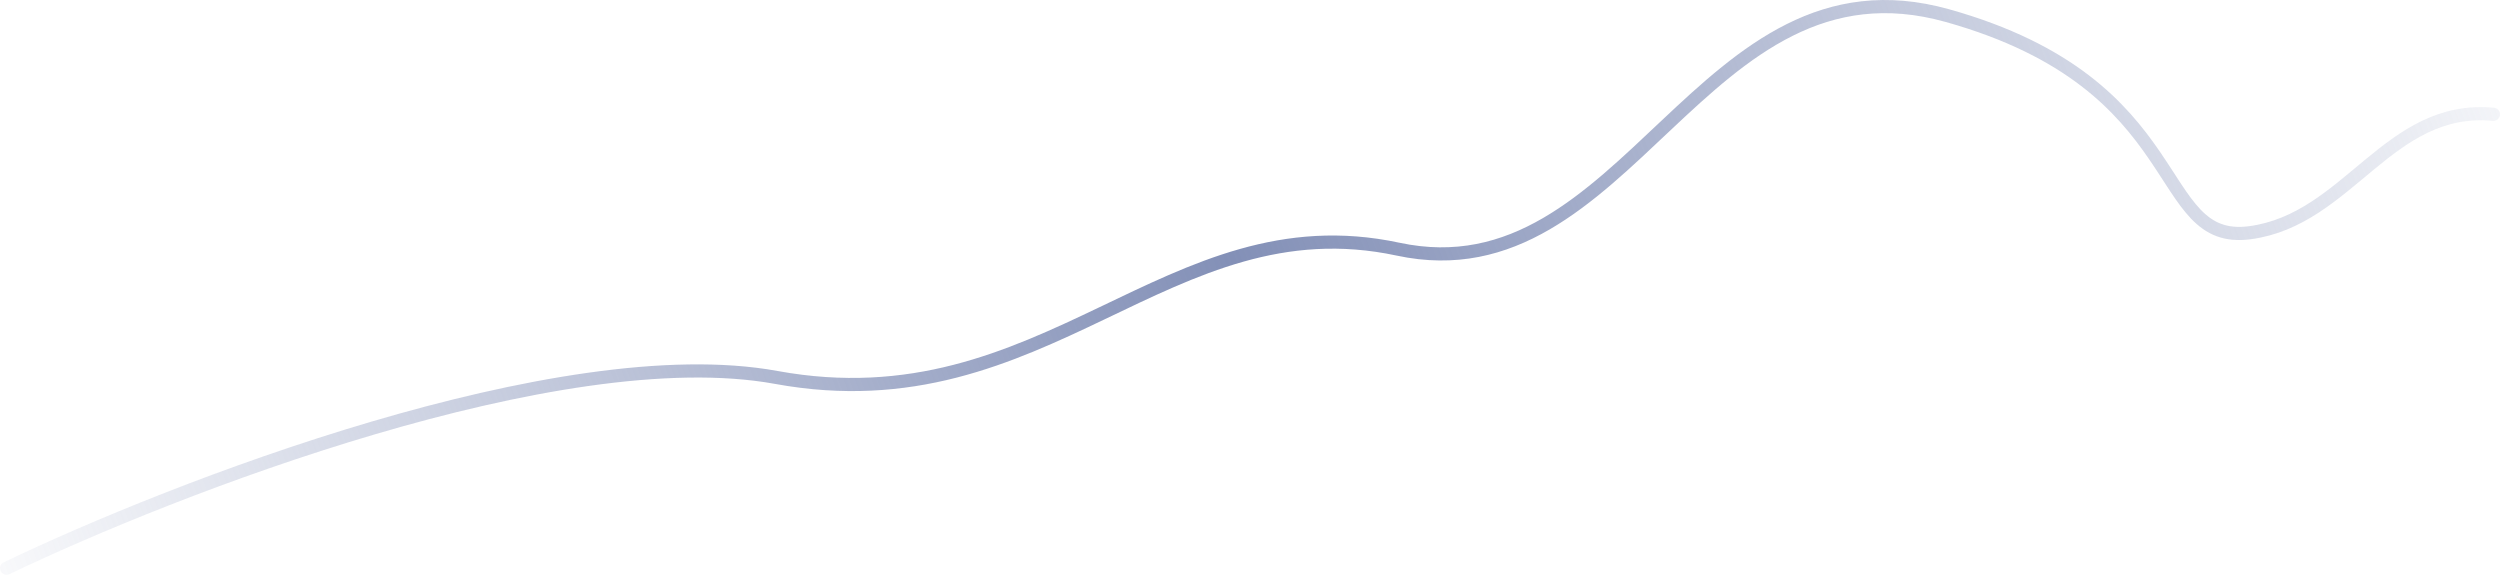 <svg width="380" height="88" viewBox="0 0 380 88" fill="none" xmlns="http://www.w3.org/2000/svg">
<path d="M1 86.372C26.333 74.205 85.2 51.372 118 57.372C159 64.872 177.5 30.372 212.5 37.872C247.5 45.372 258.5 -8.128 296 2.372C333.5 12.872 327 37.372 342 35.372C357 33.372 363 15.872 379 17.372" stroke="url(#paint0_linear_15_1389)" stroke-width="2" stroke-linecap="round"/>
<defs>
<linearGradient id="paint0_linear_15_1389" x1="389" y1="-16.499" x2="3.918" y2="129.154" gradientUnits="userSpaceOnUse">
<stop stop-color="#8390B7" stop-opacity="0"/>
<stop offset="0.506" stop-color="#8390B7"/>
<stop offset="1" stop-color="#8390B7" stop-opacity="0"/>
</linearGradient>
</defs>
</svg>
